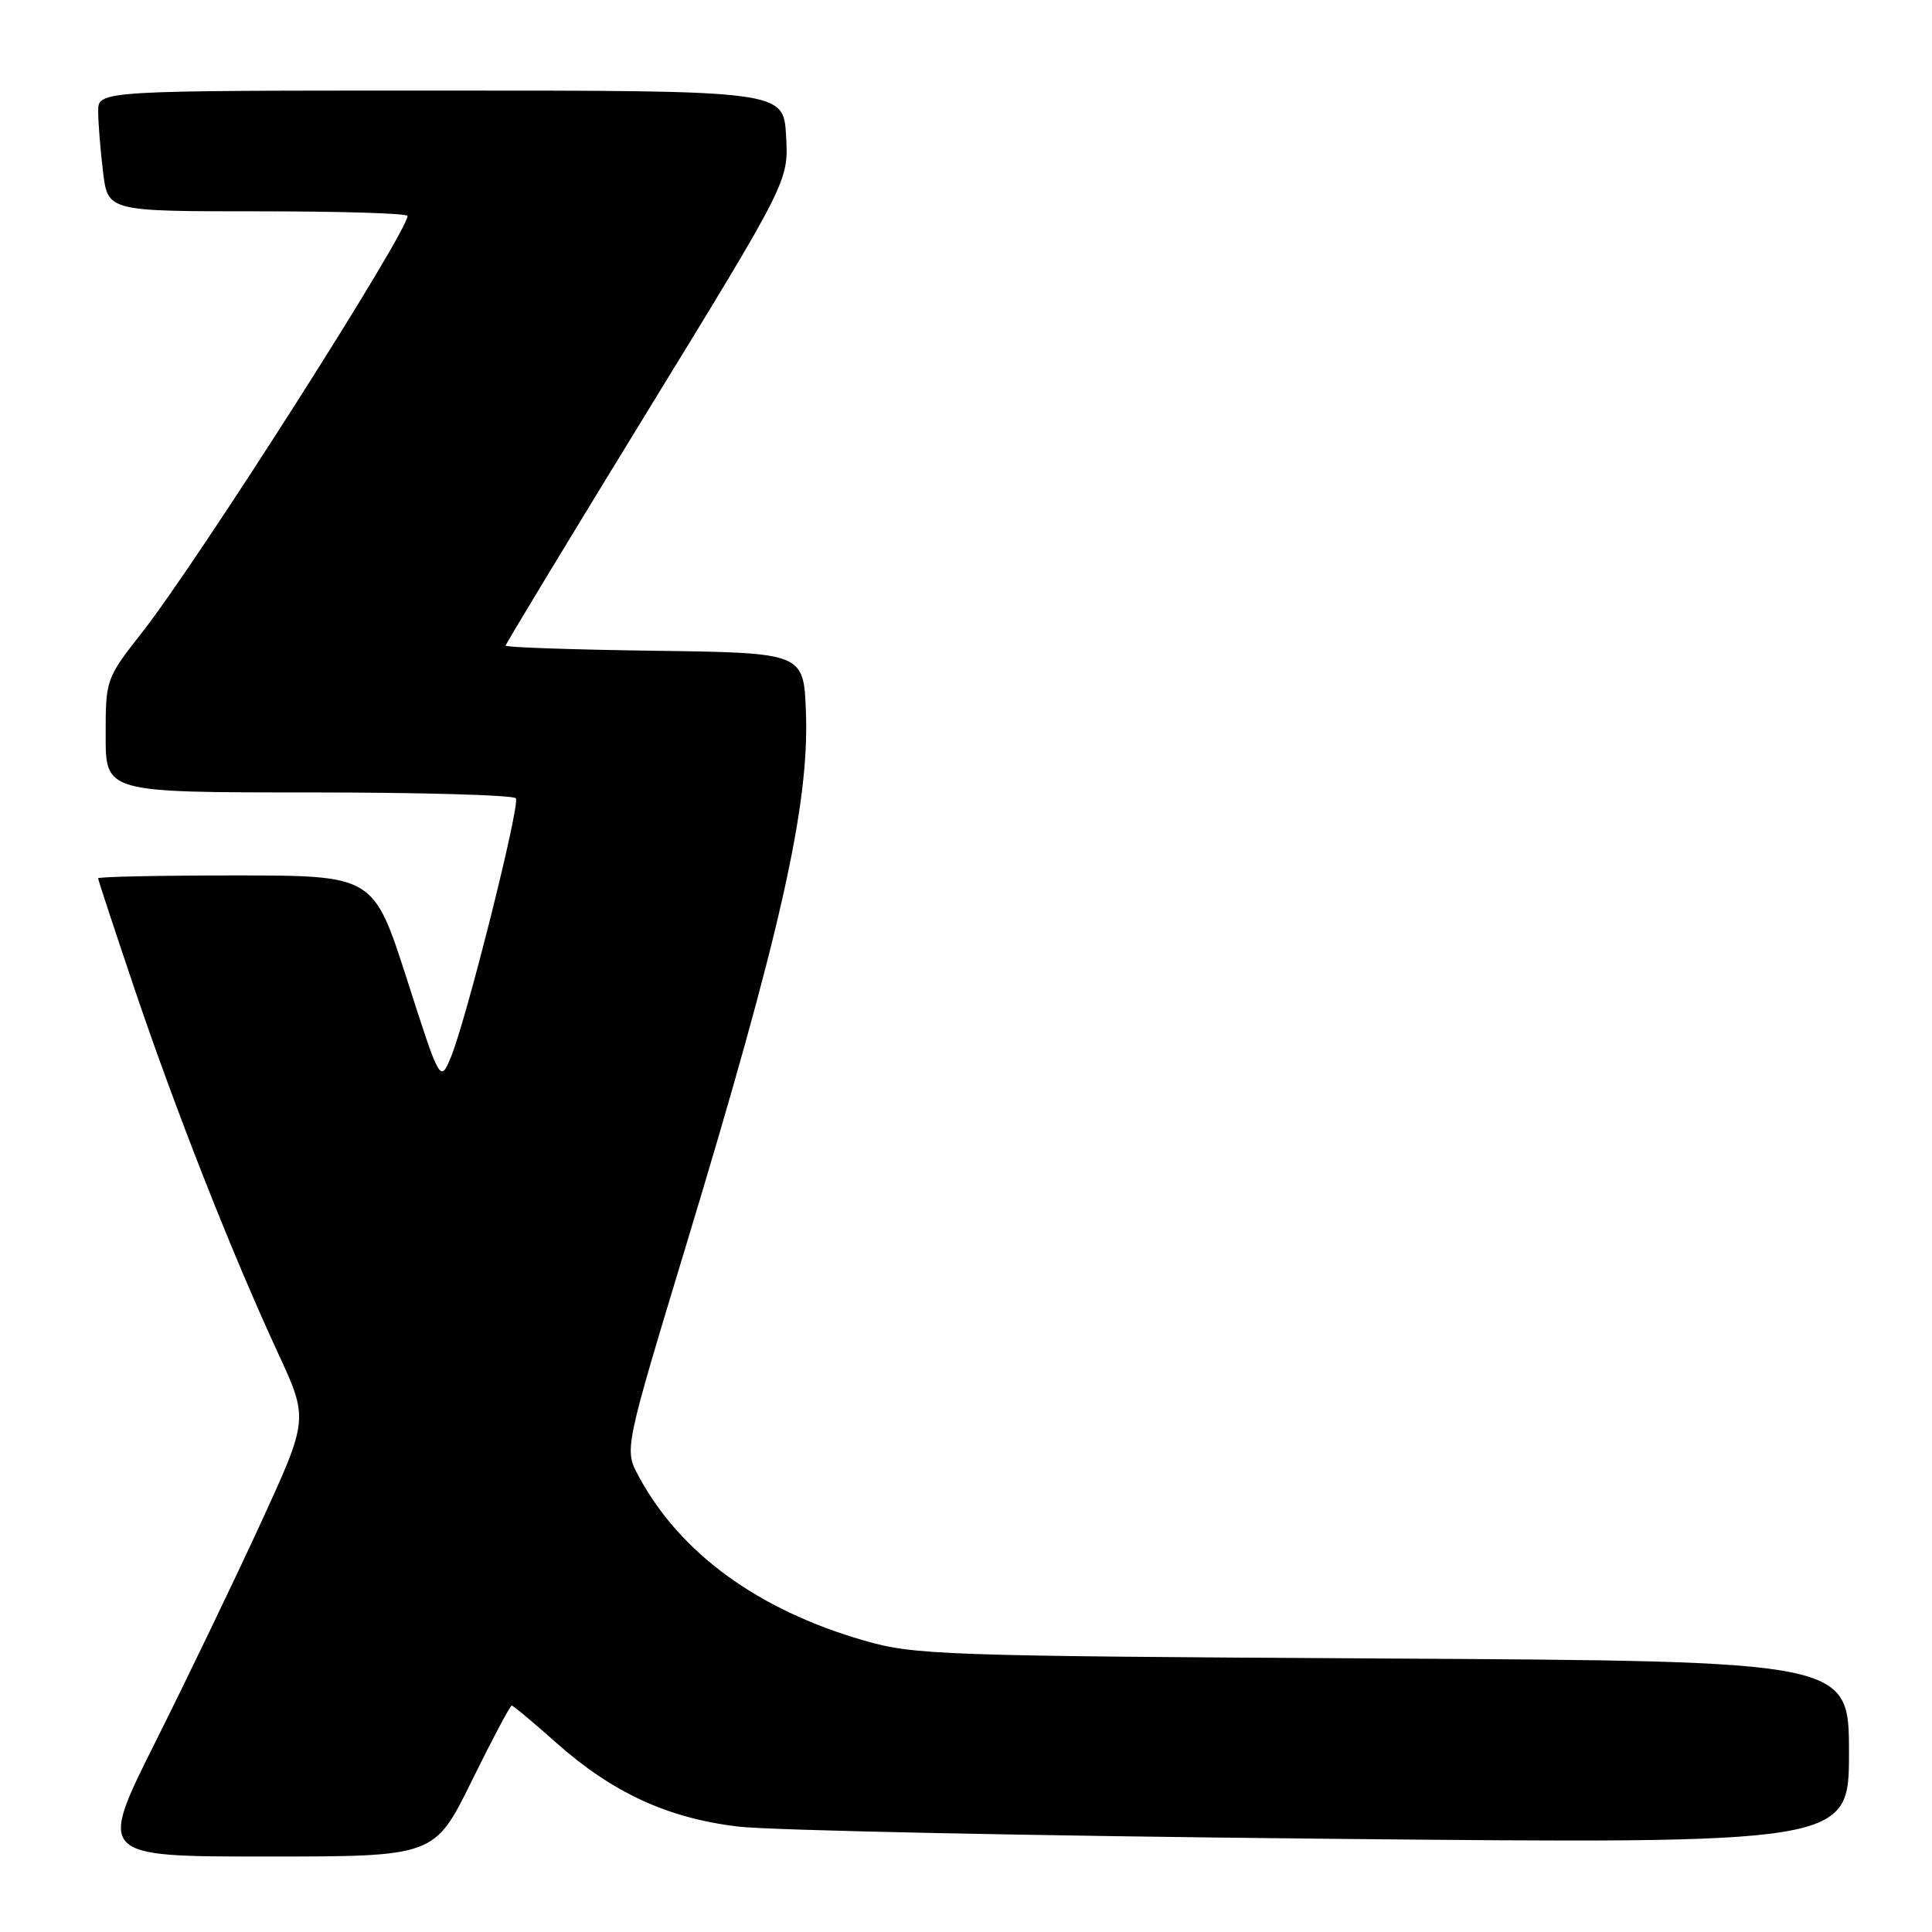 <?xml version="1.0" encoding="UTF-8" standalone="no"?>
<!DOCTYPE svg PUBLIC "-//W3C//DTD SVG 1.1//EN" "http://www.w3.org/Graphics/SVG/1.1/DTD/svg11.dtd" >
<svg xmlns="http://www.w3.org/2000/svg" xmlns:xlink="http://www.w3.org/1999/xlink" version="1.1" viewBox="0 0 256 256">
 <g >
 <path fill="currentColor"
d=" M 62.50 236.00 C 65.21 230.50 67.59 226.00 67.80 226.00 C 68.01 226.00 70.63 228.19 73.63 230.86 C 81.11 237.52 88.43 240.91 97.80 242.03 C 102.03 242.54 136.89 243.26 175.25 243.64 C 245.00 244.33 245.00 244.33 245.00 232.22 C 245.00 220.11 245.00 220.11 183.25 219.76 C 124.67 219.43 121.14 219.31 114.46 217.37 C 100.39 213.30 90.10 205.79 84.61 195.58 C 82.72 192.06 82.72 192.06 90.83 165.28 C 103.44 123.68 107.26 106.71 106.79 94.36 C 106.50 86.50 106.50 86.50 86.75 86.23 C 75.89 86.08 67.00 85.78 67.00 85.55 C 67.00 85.33 75.44 71.39 85.75 54.57 C 104.50 24.00 104.50 24.00 104.16 18.00 C 103.82 12.00 103.82 12.00 58.41 12.00 C 13.00 12.00 13.00 12.00 13.01 14.75 C 13.01 16.26 13.30 19.86 13.65 22.75 C 14.28 28.00 14.28 28.00 34.14 28.00 C 45.06 28.00 54.00 28.27 54.00 28.61 C 54.00 30.79 26.32 74.23 18.88 83.73 C 14.02 89.93 14.00 89.99 14.00 97.48 C 14.00 105.00 14.00 105.00 40.94 105.00 C 55.76 105.00 68.10 105.35 68.36 105.78 C 68.93 106.70 61.83 134.99 59.77 140.02 C 58.33 143.50 58.33 143.50 53.92 129.75 C 49.50 116.01 49.50 116.01 31.25 116.00 C 21.21 116.00 13.00 116.17 13.00 116.38 C 13.00 116.58 15.19 123.22 17.86 131.13 C 23.32 147.28 30.77 166.18 36.83 179.27 C 40.88 188.03 40.88 188.03 34.57 201.78 C 31.09 209.35 24.81 222.39 20.62 230.77 C 12.99 246.00 12.99 246.00 35.28 246.00 C 57.58 246.00 57.58 246.00 62.50 236.00 Z "/>
</g>
</svg>